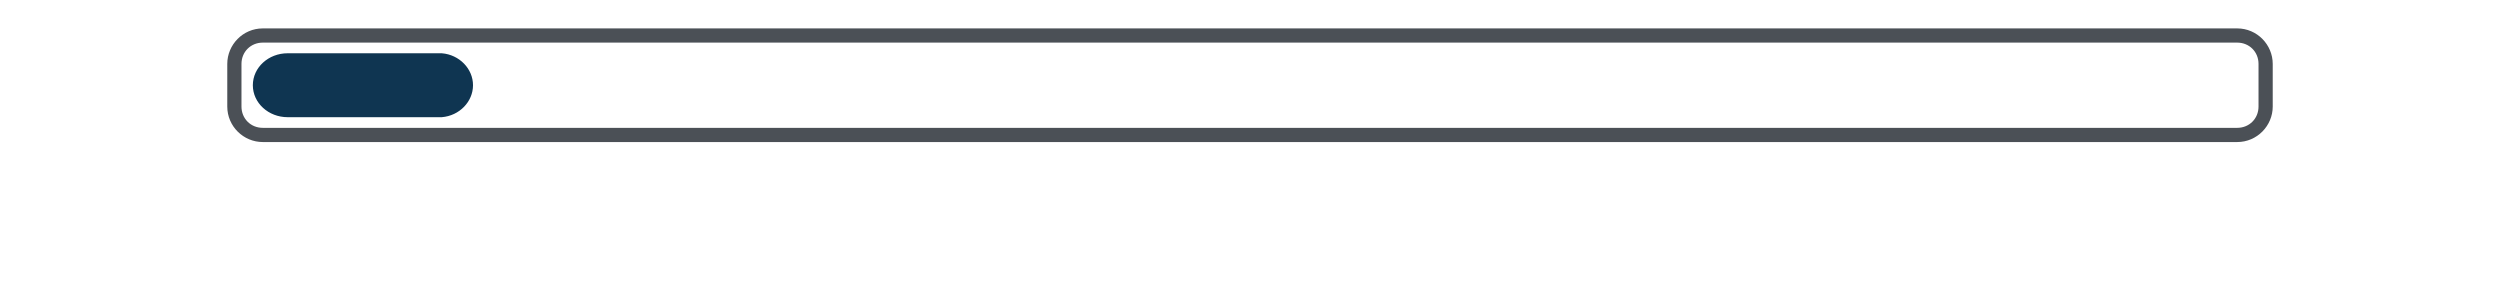 <?xml version="1.0" encoding="utf-8"?>
<!-- Generator: Adobe Illustrator 18.0.0, SVG Export Plug-In . SVG Version: 6.00 Build 0)  -->
<!DOCTYPE svg PUBLIC "-//W3C//DTD SVG 1.1//EN" "http://www.w3.org/Graphics/SVG/1.1/DTD/svg11.dtd">
<svg version="1.1" id="Layer_1" xmlns="http://www.w3.org/2000/svg" xmlns:xlink="http://www.w3.org/1999/xlink" x="0px" y="0px"
	 viewBox="0 0 352 40" enable-background="new 0 0 352 40" xml:space="preserve">
<g>
	<path fill="#4B5056" d="M315,6c1.7,0,3,1.3,3,3v6c0,1.7-1.3,3-3,3H37c-1.7,0-3-1.3-3-3V9c0-1.7,1.3-3,3-3H315 M315,4H37
		c-2.8,0-5,2.3-5,5v6c0,2.8,2.3,5,5,5h278c2.8,0,5-2.3,5-5V9C320,6.3,317.8,4,315,4L315,4z"/>
	<path fill="none" d="M316.8,12c0-2.3-1.9-4.3-4.4-4.5v0h-21.7c-2.7,0-4.9,2-4.9,4.5s2.2,4.5,4.9,4.5c0.1,0,0.1,0,0.2,0h20.9
		c0.1,0,0.1,0,0.2,0c0.1,0,0.1,0,0.2,0h0.2v0C314.9,16.3,316.8,14.3,316.8,12z"/>
	<path fill="#0F3551" d="M66.6,12c0-2.3-1.9-4.3-4.4-4.5v0H40.5c-2.7,0-4.9,2-4.9,4.5s2.2,4.5,4.9,4.5c0.1,0,0.1,0,0.2,0h20.9
		c0.1,0,0.1,0,0.2,0c0.1,0,0.1,0,0.2,0h0.2v0C64.7,16.3,66.6,14.3,66.6,12z"/>
	<path fill="none" d="M150,12c0-2.3-1.9-4.3-4.4-4.5v0h-21.7c-2.7,0-4.9,2-4.9,4.5s2.2,4.5,4.9,4.5c0.1,0,0.1,0,0.2,0H145
		c0.1,0,0.1,0,0.2,0c0.1,0,0.1,0,0.2,0h0.2v0C148.1,16.3,150,14.3,150,12z"/>
	<path fill="none" d="M233.4,12c0-2.3-1.9-4.3-4.4-4.5v0h-21.7c-2.7,0-4.9,2-4.9,4.5s2.2,4.5,4.9,4.5c0.1,0,0.1,0,0.2,0h20.9
		c0.1,0,0.1,0,0.2,0c0.1,0,0.1,0,0.2,0h0.2v0C231.5,16.3,233.4,14.3,233.4,12z"/>
</g>
<rect fill="none" width="352" height="40"/>
</svg>
